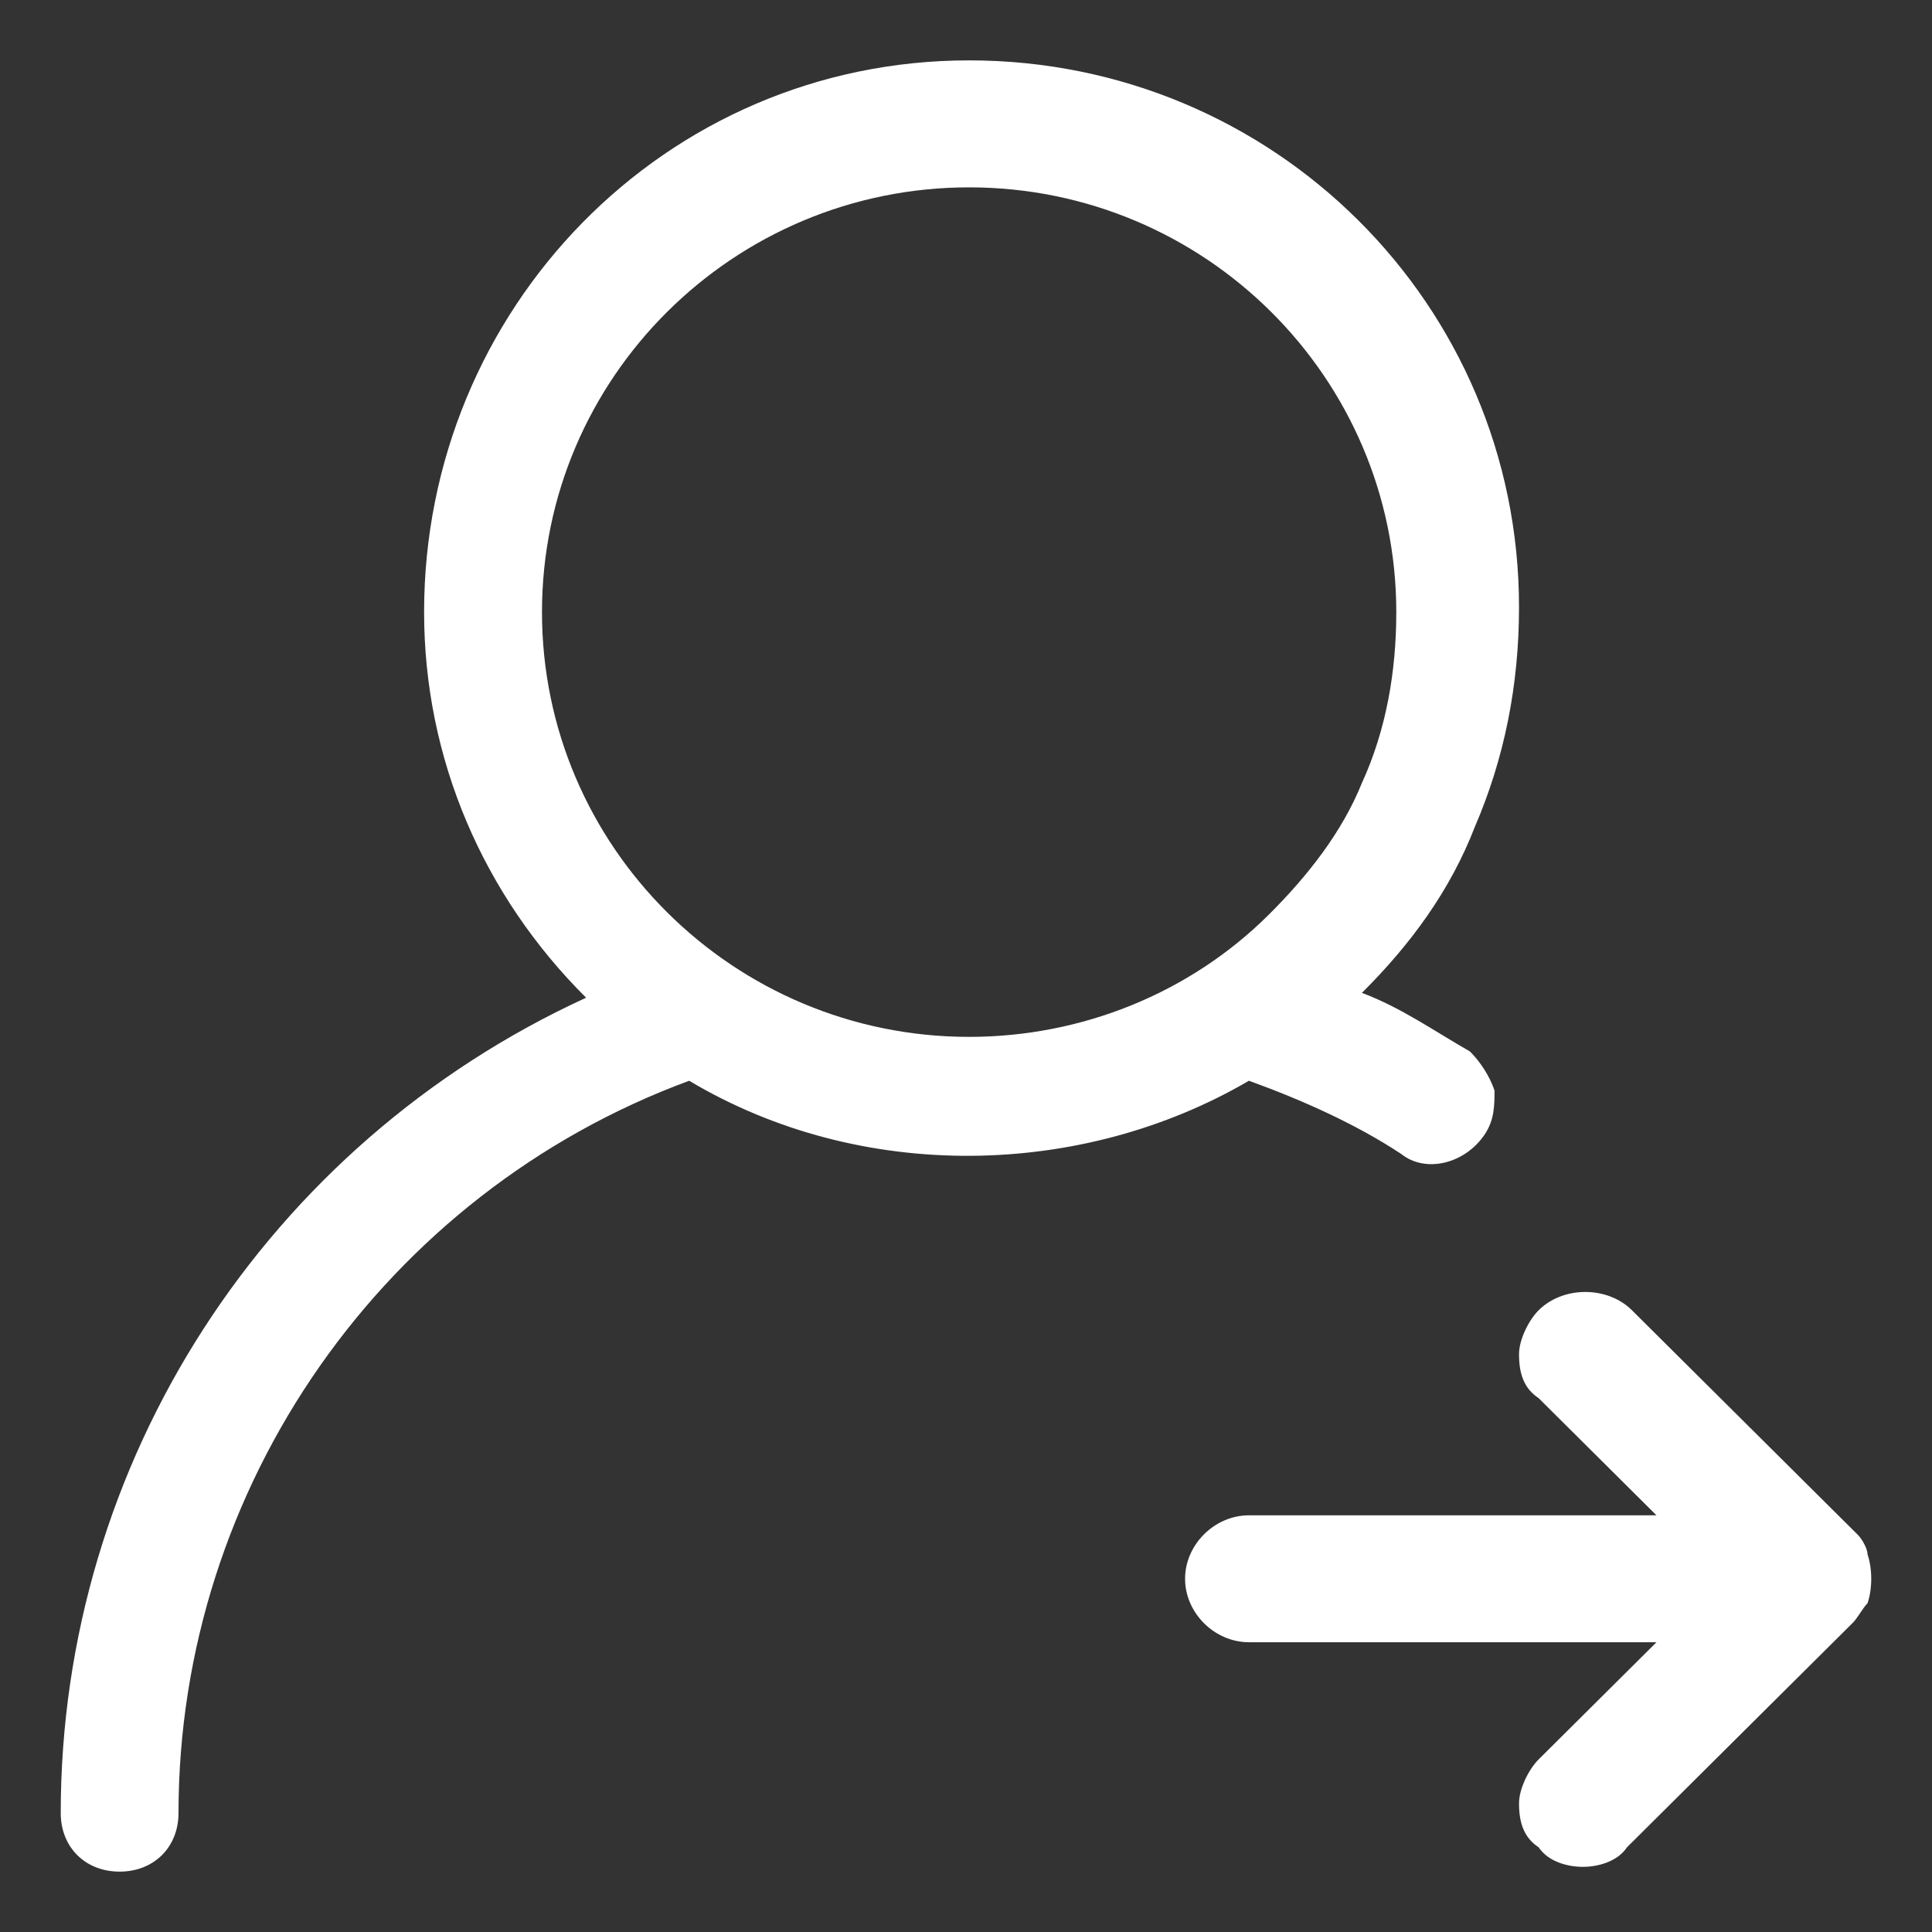 <?xml version="1.0" standalone="no"?><!DOCTYPE svg PUBLIC "-//W3C//DTD SVG 1.1//EN" "http://www.w3.org/Graphics/SVG/1.1/DTD/svg11.dtd"><svg t="1669882724269" class="icon" viewBox="0 0 1024 1024" version="1.1" xmlns="http://www.w3.org/2000/svg" p-id="2517" width="128" height="128" xmlns:xlink="http://www.w3.org/1999/xlink"><rect x="0" y="0" width="1024" height="1024" fill="#333333" stroke="none"/><path d="M742.692 611.638c12.991 10.361 33.809 5.165 44.234-10.361 5.197-7.763 5.197-15.526 5.197-23.289-2.598-7.763-7.795-15.526-13.023-20.691-18.22-10.361-36.439-23.289-57.257-31.053 26.014-25.888 46.832-54.342 59.855-87.993 15.621-36.217 23.416-75.033 23.416-116.447 0-160.428-130.104-289.803-291.482-289.803-161.347 0-288.852 131.973-288.852 292.401 0 77.631 31.243 150.066 85.87 204.408-169.141 77.631-278.459 245.822-278.459 432.138 0 18.125 13.023 31.053 31.211 31.053s31.211-12.96 31.211-31.053c0-173.356 109.286-328.619 270.664-388.126 91.098 54.342 208.179 51.744 296.679 0C690.632 583.183 719.244 596.111 742.692 611.638L742.692 611.638 742.692 611.638zM740.062 324.433c0 31.053-5.197 62.105-18.22 90.559-10.425 25.888-28.613 49.177-49.431 69.868-41.636 41.414-98.893 64.703-158.748 64.703-124.907 0-226.399-100.921-226.399-225.131 0-124.21 101.491-225.131 226.399-225.131S740.062 200.223 740.062 324.433L740.062 324.433 740.062 324.433zM984.68 813.479l-119.711-119.014c-13.023-12.928-36.439-12.928-49.462 0-5.197 5.165-10.393 15.526-10.393 23.289 0 10.361 2.598 18.125 10.393 23.289l62.454 62.105-216.006 0c-18.22 0-33.841 15.526-33.841 33.651 0 18.093 15.621 33.619 33.841 33.619l216.006 0-62.454 62.105c-5.197 5.165-10.393 15.526-10.393 23.289 0 10.33 2.598 18.125 10.393 23.289 5.197 7.763 15.621 10.361 23.416 10.361s18.22-2.598 23.416-10.361l119.711-119.014c2.598-2.598 5.197-7.763 7.795-10.361 2.598-7.763 2.598-18.125 0-25.856C989.877 821.242 987.279 816.078 984.68 813.479L984.68 813.479 984.68 813.479z" p-id="2518" fill="#ffffff"></path></svg>